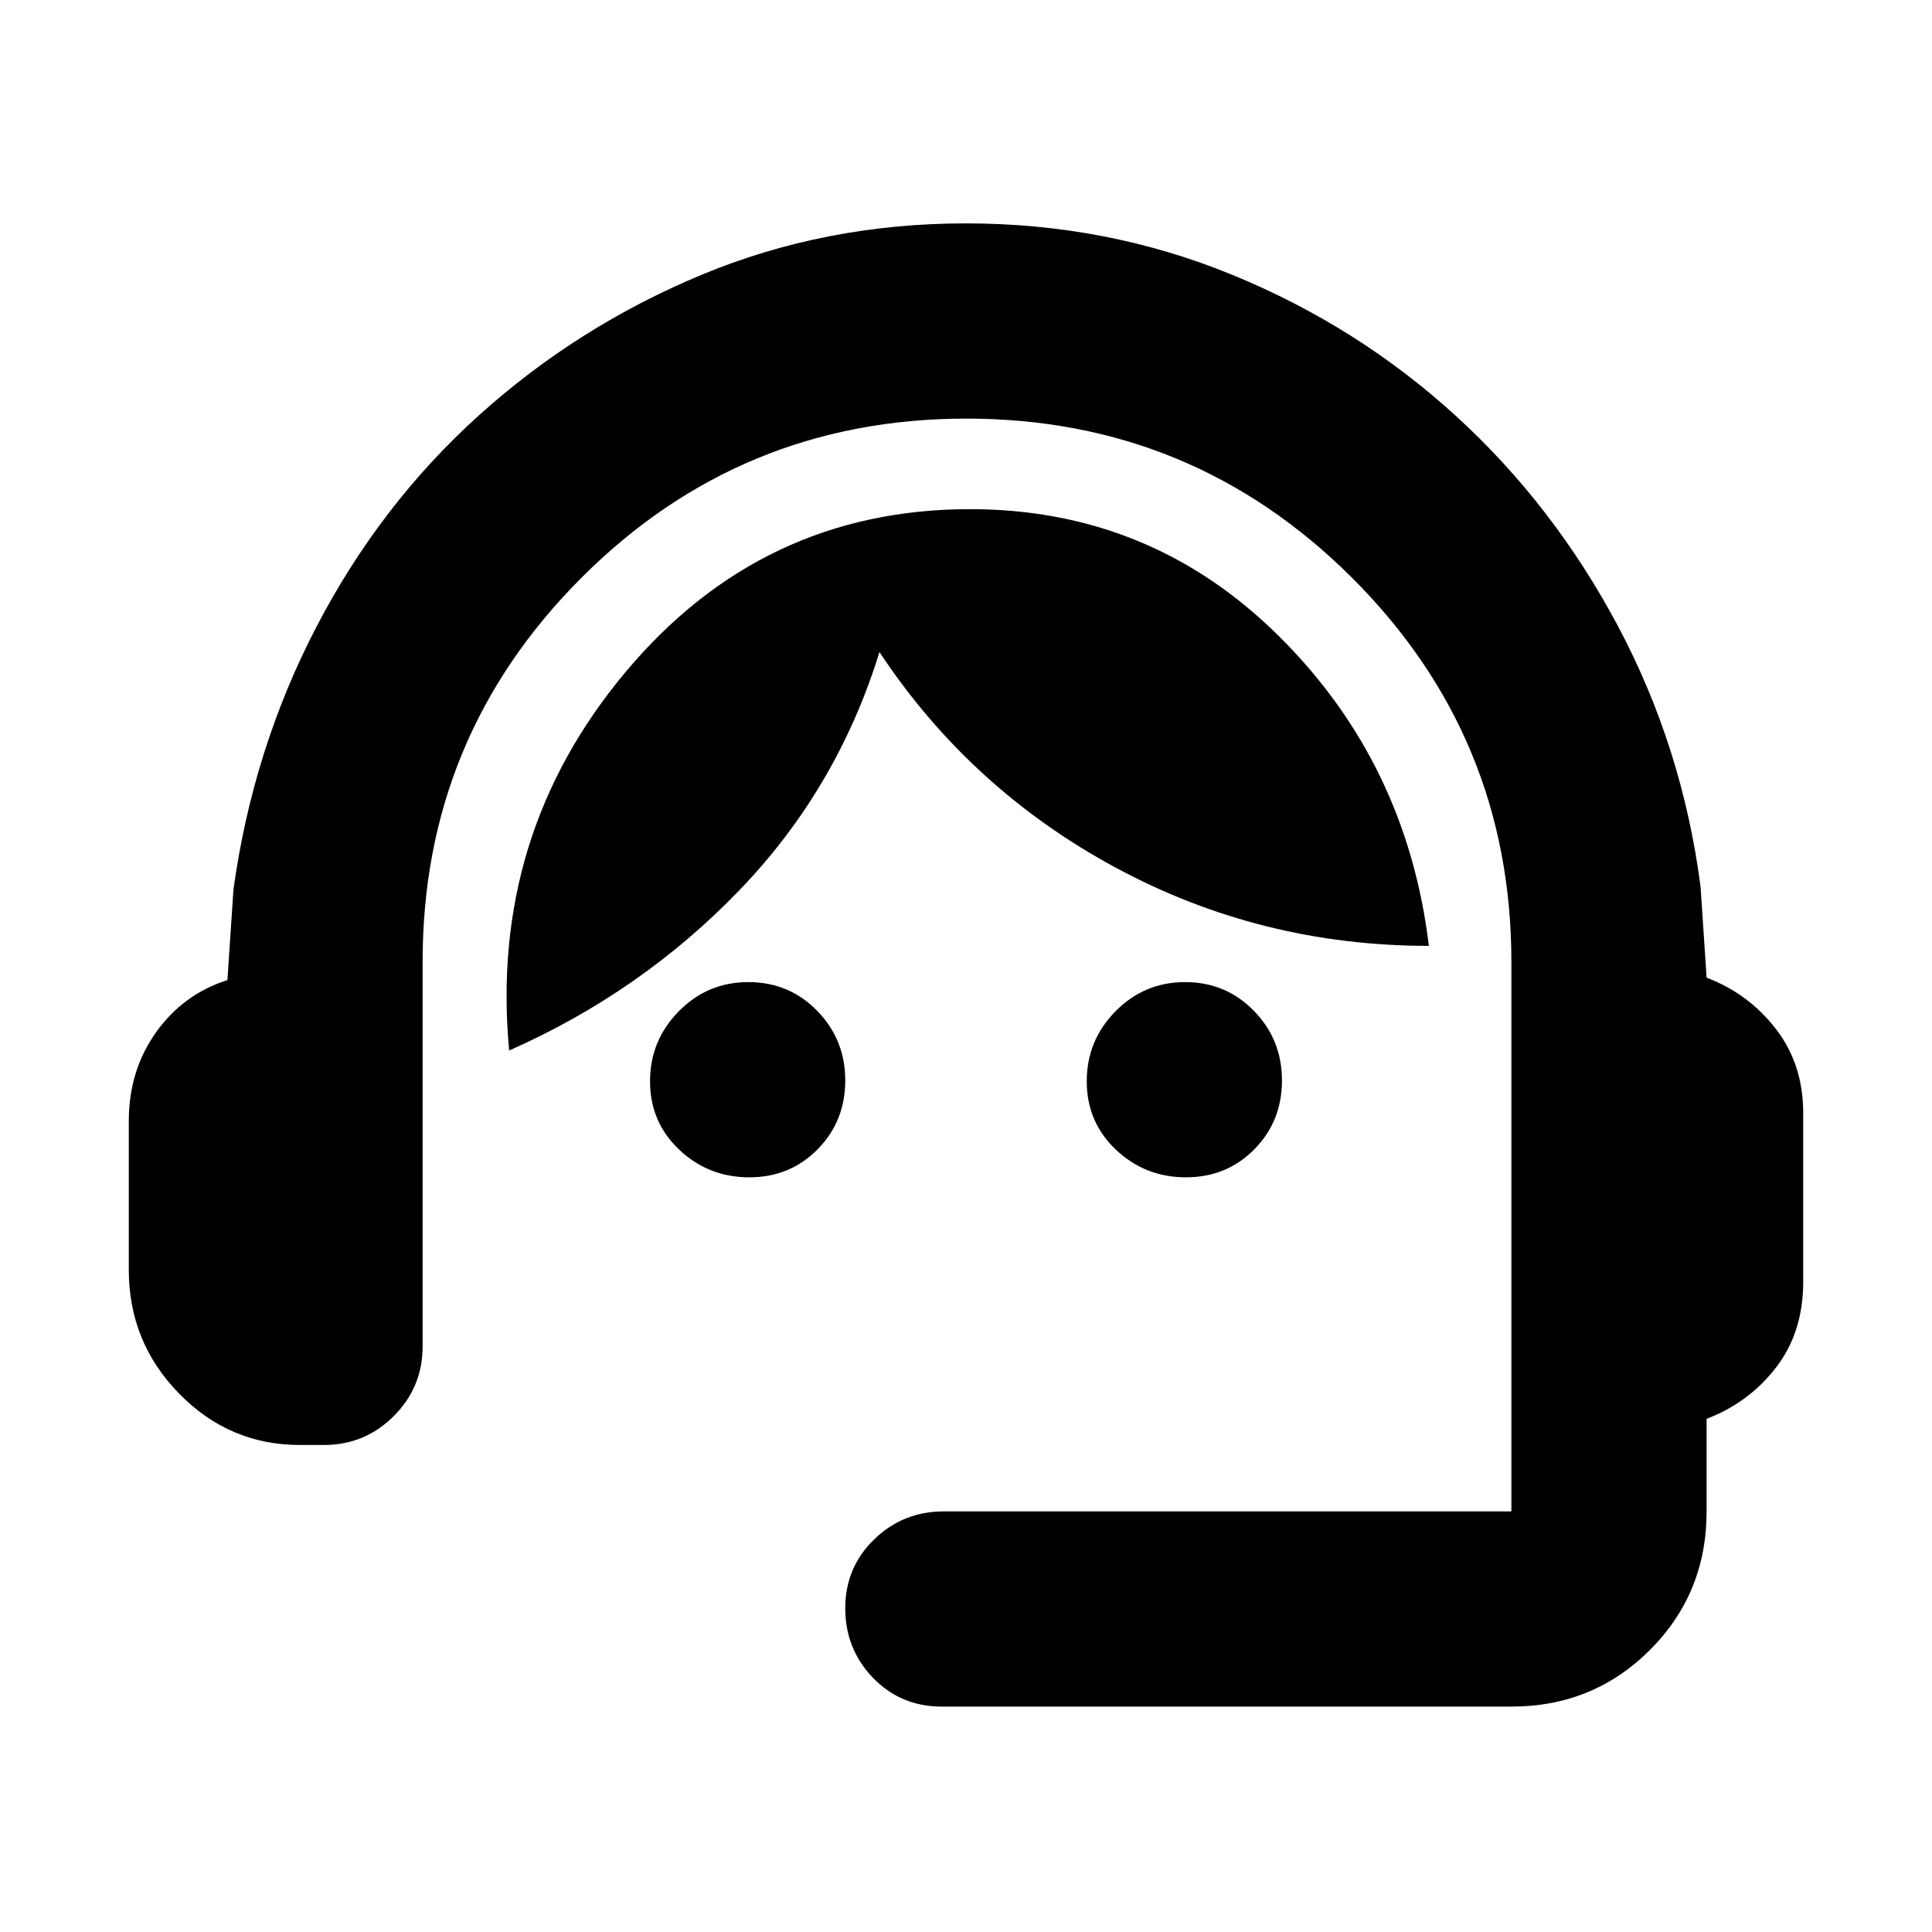 <svg xmlns="http://www.w3.org/2000/svg" height="20" viewBox="0 -960 960 960" width="20"><path d="M468-112q-20.4 0-34.2-14.29-13.8-14.29-13.8-34.57t14.35-34.21Q448.7-209 469-209h282v-273q0-112-79.28-191t-191.5-79Q368-752 289-673t-79 190.71V-291q0 20.3-14.35 34.65Q181.3-242 161-242h-12q-35.06 0-60.03-25.56Q64-293.11 64-329v-74q0-25 13.5-44t35.5-26l3-45q9.68-70.02 41.34-130.74Q189-709.46 238-753.64q49-44.17 110.49-69.76 61.49-25.6 131.5-25.6 70.01 0 132.31 25.56 62.31 25.55 111 70Q772-709 804-648.81q32 60.2 41 129.42l3 45.17q21 8.03 34.5 25.59Q896-431.07 896-407v84q0 25-13.5 42.5T848-255v46q0 40.7-28.15 68.85Q791.7-112 751-112H468Zm-95.72-263q-20.28 0-34.78-13.72t-14.5-34q0-20.28 14.29-34.78t34.57-14.5q20.28 0 34.21 14.29T420-423.14q0 20.28-13.72 34.21t-34 13.93Zm217 0q-20.28 0-34.78-13.72t-14.5-34q0-20.28 14.29-34.78t34.57-14.5q20.28 0 34.21 14.29T637-423.14q0 20.28-13.72 34.21t-34 13.93ZM253-438q-10-107 57.77-188 67.78-81 171.21-81 89.8 0 153.41 63T710-490q-83.73-.02-155.86-39.01Q482-568 437-636q-21 68-69.74 118.5Q318.53-466.99 253-438Z"/></svg>